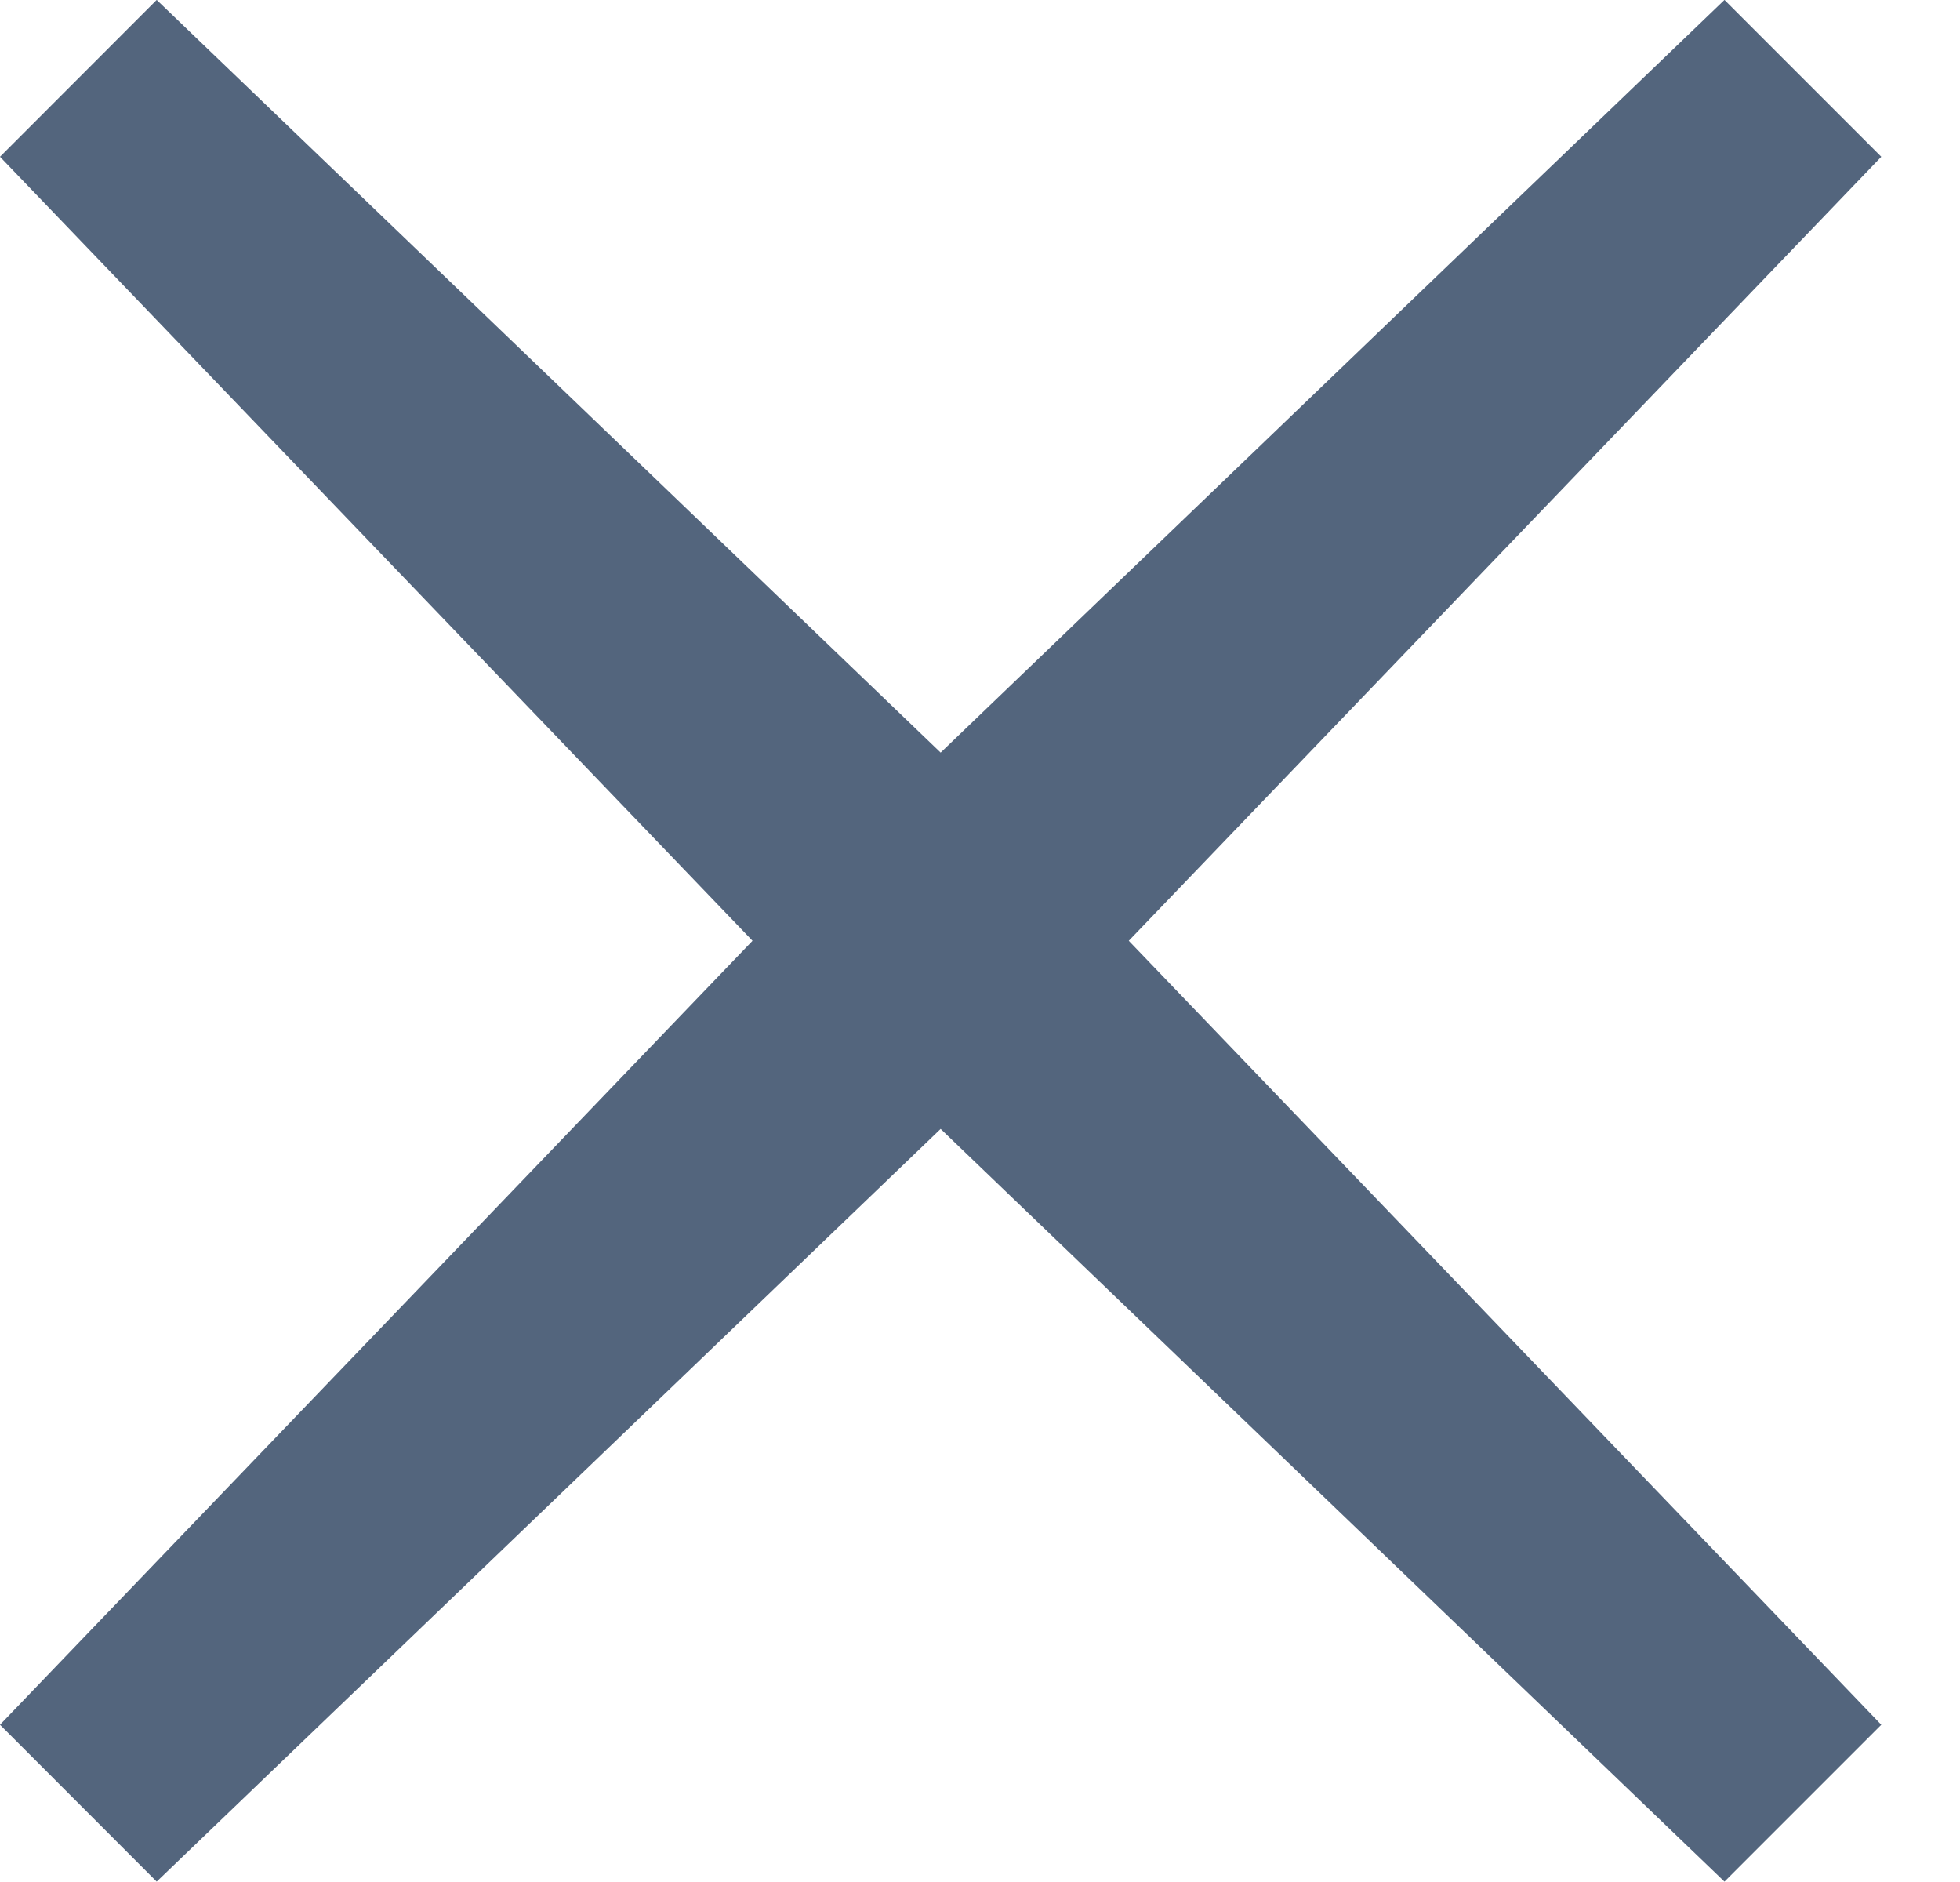 <?xml version="1.0" encoding="UTF-8" standalone="no"?>
<!DOCTYPE svg PUBLIC "-//W3C//DTD SVG 1.1//EN" "http://www.w3.org/Graphics/SVG/1.1/DTD/svg11.dtd">
<svg width="100%" height="100%" viewBox="0 0 25 24" version="1.1" xmlns="http://www.w3.org/2000/svg" xmlns:xlink="http://www.w3.org/1999/xlink" xml:space="preserve" xmlns:serif="http://www.serif.com/" style="fill-rule:evenodd;clip-rule:evenodd;stroke-linejoin:round;stroke-miterlimit:1.414;">
    <g transform="matrix(1,0,0,1,-1020,-488)">
        <g transform="matrix(1.714,0,0,1.714,1011.43,479.429)">
            <g id="close">
                <path d="M19,6.167L17.833,5L12,10.6L6.166,5L5,6.167L10.6,12L5,17.833L6.166,19L12,13.4L17.833,19L19,17.833L13.4,12L19,6.167Z" style="fill:rgb(83,101,125);fill-rule:nonzero;"/>
            </g>
        </g>
    </g>
</svg>
